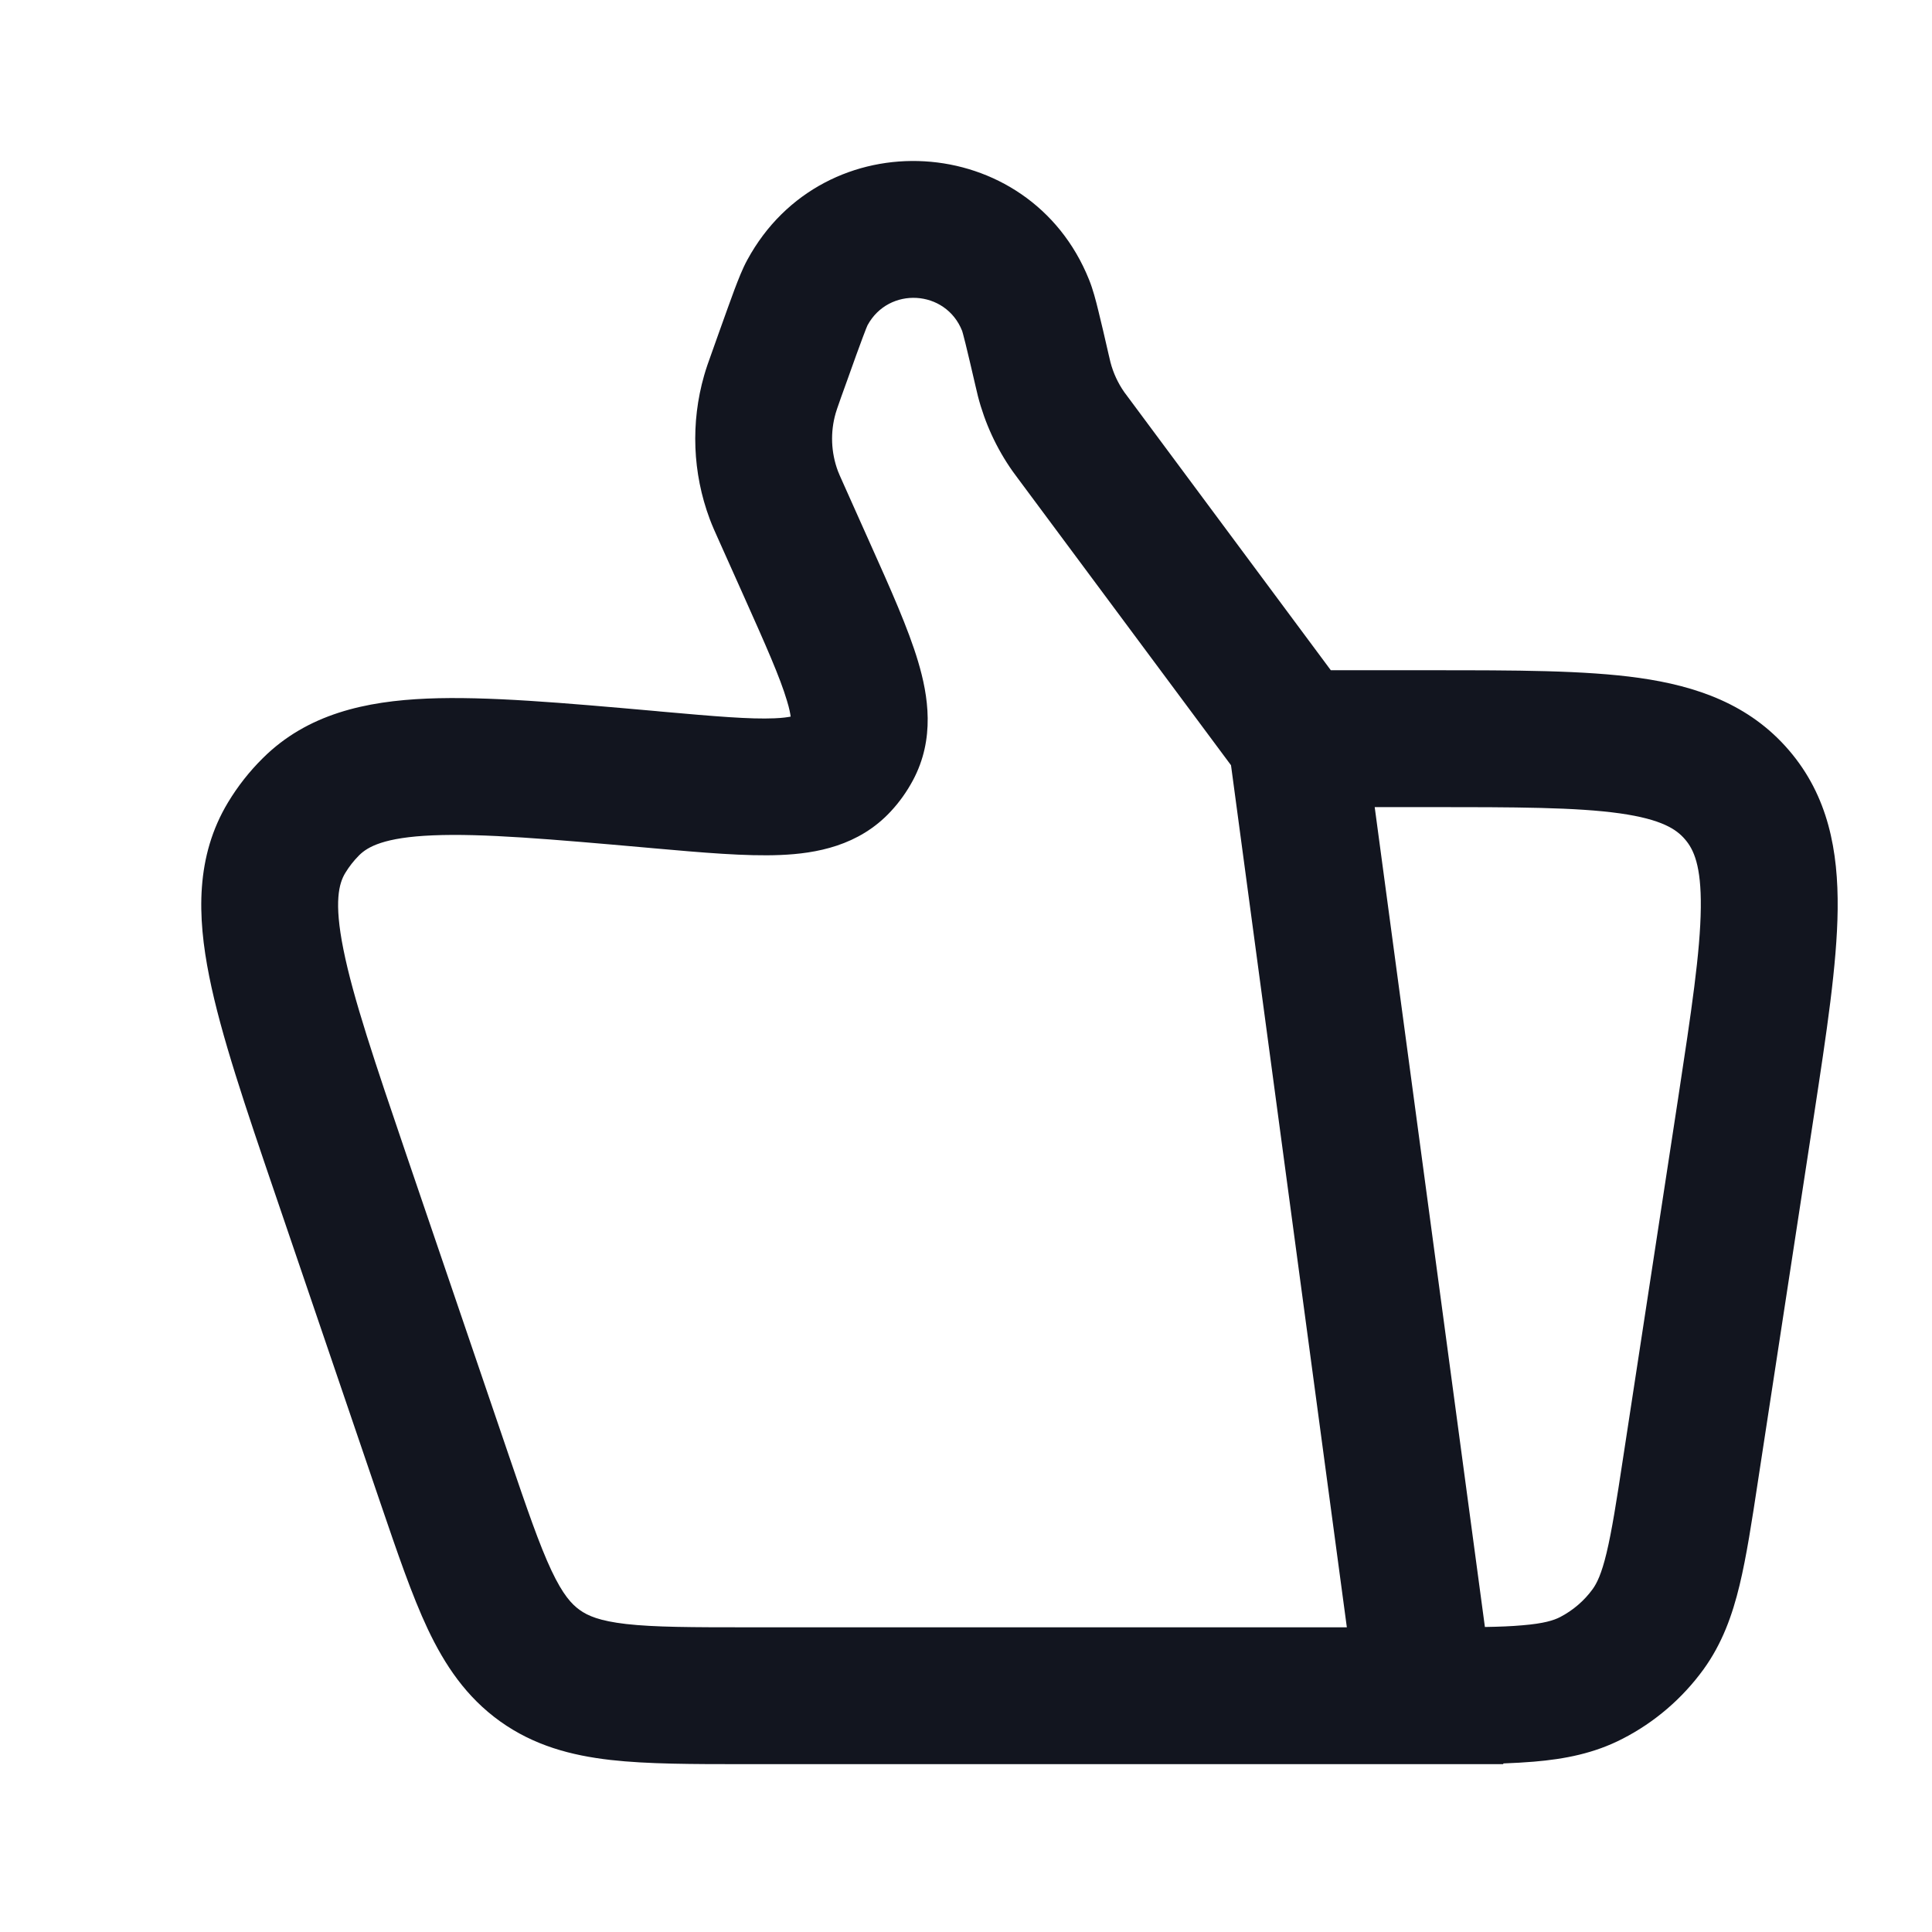 <svg width="24" height="24" viewBox="0 0 24 24" fill="none" xmlns="http://www.w3.org/2000/svg">
<path fill-rule="evenodd" clip-rule="evenodd" d="M13.529 3.475C12.789 1.629 10.232 1.48 9.283 3.229C9.223 3.338 9.171 3.474 9.124 3.597C9.074 3.731 9.011 3.908 8.931 4.131L8.841 4.384C8.803 4.489 8.772 4.576 8.747 4.664C8.579 5.25 8.603 5.875 8.816 6.446C8.848 6.532 8.886 6.616 8.932 6.718L9.236 7.397C9.516 8.023 9.69 8.415 9.776 8.705C9.806 8.802 9.817 8.865 9.822 8.902C9.785 8.909 9.723 8.919 9.621 8.923C9.319 8.936 8.892 8.9 8.208 8.839L8.147 8.833C6.996 8.731 6.047 8.647 5.307 8.678C4.546 8.71 3.818 8.867 3.264 9.419C3.098 9.583 2.953 9.768 2.833 9.967C2.429 10.637 2.449 11.381 2.599 12.129C2.744 12.855 3.051 13.756 3.424 14.85L4.726 18.672C4.937 19.29 5.117 19.819 5.314 20.237C5.526 20.684 5.791 21.081 6.212 21.383C6.633 21.684 7.094 21.807 7.586 21.863C8.045 21.915 8.605 21.915 9.257 21.915H17.738C17.758 21.915 17.777 21.915 17.797 21.915H18.675L18.674 21.906C18.809 21.901 18.936 21.894 19.055 21.884C19.438 21.852 19.805 21.781 20.157 21.599C20.555 21.395 20.899 21.099 21.162 20.737C21.394 20.416 21.52 20.064 21.61 19.69C21.695 19.337 21.762 18.902 21.839 18.393L22.535 13.847C22.69 12.83 22.821 11.977 22.828 11.295C22.836 10.575 22.713 9.89 22.222 9.319C21.732 8.748 21.074 8.522 20.361 8.421C19.685 8.326 18.823 8.326 17.794 8.326L16.532 8.326L14.015 4.937C13.983 4.894 13.975 4.884 13.968 4.874C13.888 4.76 13.829 4.633 13.794 4.498C13.791 4.486 13.789 4.474 13.776 4.421L13.774 4.413C13.721 4.182 13.679 3.999 13.644 3.86C13.613 3.732 13.576 3.591 13.529 3.475ZM17.077 10.026H17.731C18.839 10.026 19.58 10.028 20.123 10.104C20.642 10.178 20.825 10.301 20.932 10.427C21.04 10.552 21.134 10.752 21.128 11.276C21.122 11.824 21.012 12.556 20.845 13.652L20.164 18.102C20.08 18.655 20.023 19.017 19.957 19.292C19.894 19.555 19.836 19.669 19.785 19.74C19.679 19.886 19.54 20.005 19.38 20.088C19.302 20.128 19.181 20.168 18.911 20.19C18.779 20.202 18.627 20.208 18.446 20.211L17.077 10.026ZM16.731 20.215H9.302C8.592 20.215 8.13 20.214 7.778 20.174C7.448 20.136 7.302 20.072 7.202 20C7.101 19.928 6.993 19.811 6.851 19.511C6.7 19.19 6.55 18.753 6.321 18.081L5.053 14.36C4.656 13.193 4.387 12.398 4.266 11.794C4.146 11.199 4.212 10.973 4.288 10.846C4.337 10.765 4.395 10.691 4.462 10.624C4.568 10.519 4.772 10.402 5.378 10.377C5.994 10.351 6.83 10.423 8.058 10.532L8.113 10.537C8.724 10.591 9.266 10.639 9.693 10.621C10.136 10.603 10.668 10.509 11.066 10.079C11.174 9.963 11.266 9.833 11.341 9.693C11.617 9.177 11.532 8.643 11.405 8.218C11.283 7.808 11.061 7.313 10.81 6.753L10.492 6.042C10.433 5.912 10.42 5.88 10.409 5.852C10.323 5.621 10.313 5.369 10.381 5.133C10.389 5.103 10.401 5.071 10.448 4.936L10.529 4.711C10.612 4.478 10.671 4.314 10.716 4.195C10.753 4.095 10.771 4.053 10.776 4.042C10.778 4.038 10.778 4.038 10.777 4.04C11.04 3.556 11.747 3.597 11.951 4.108C11.951 4.106 11.951 4.107 11.952 4.11C11.955 4.122 11.969 4.165 11.994 4.269C12.025 4.393 12.064 4.563 12.12 4.803L12.122 4.811C12.131 4.852 12.139 4.887 12.148 4.921C12.234 5.255 12.38 5.572 12.579 5.854C12.6 5.883 12.62 5.911 12.646 5.945L15.292 9.506L16.731 20.215Z" fill="#12151F"/>
</svg>
